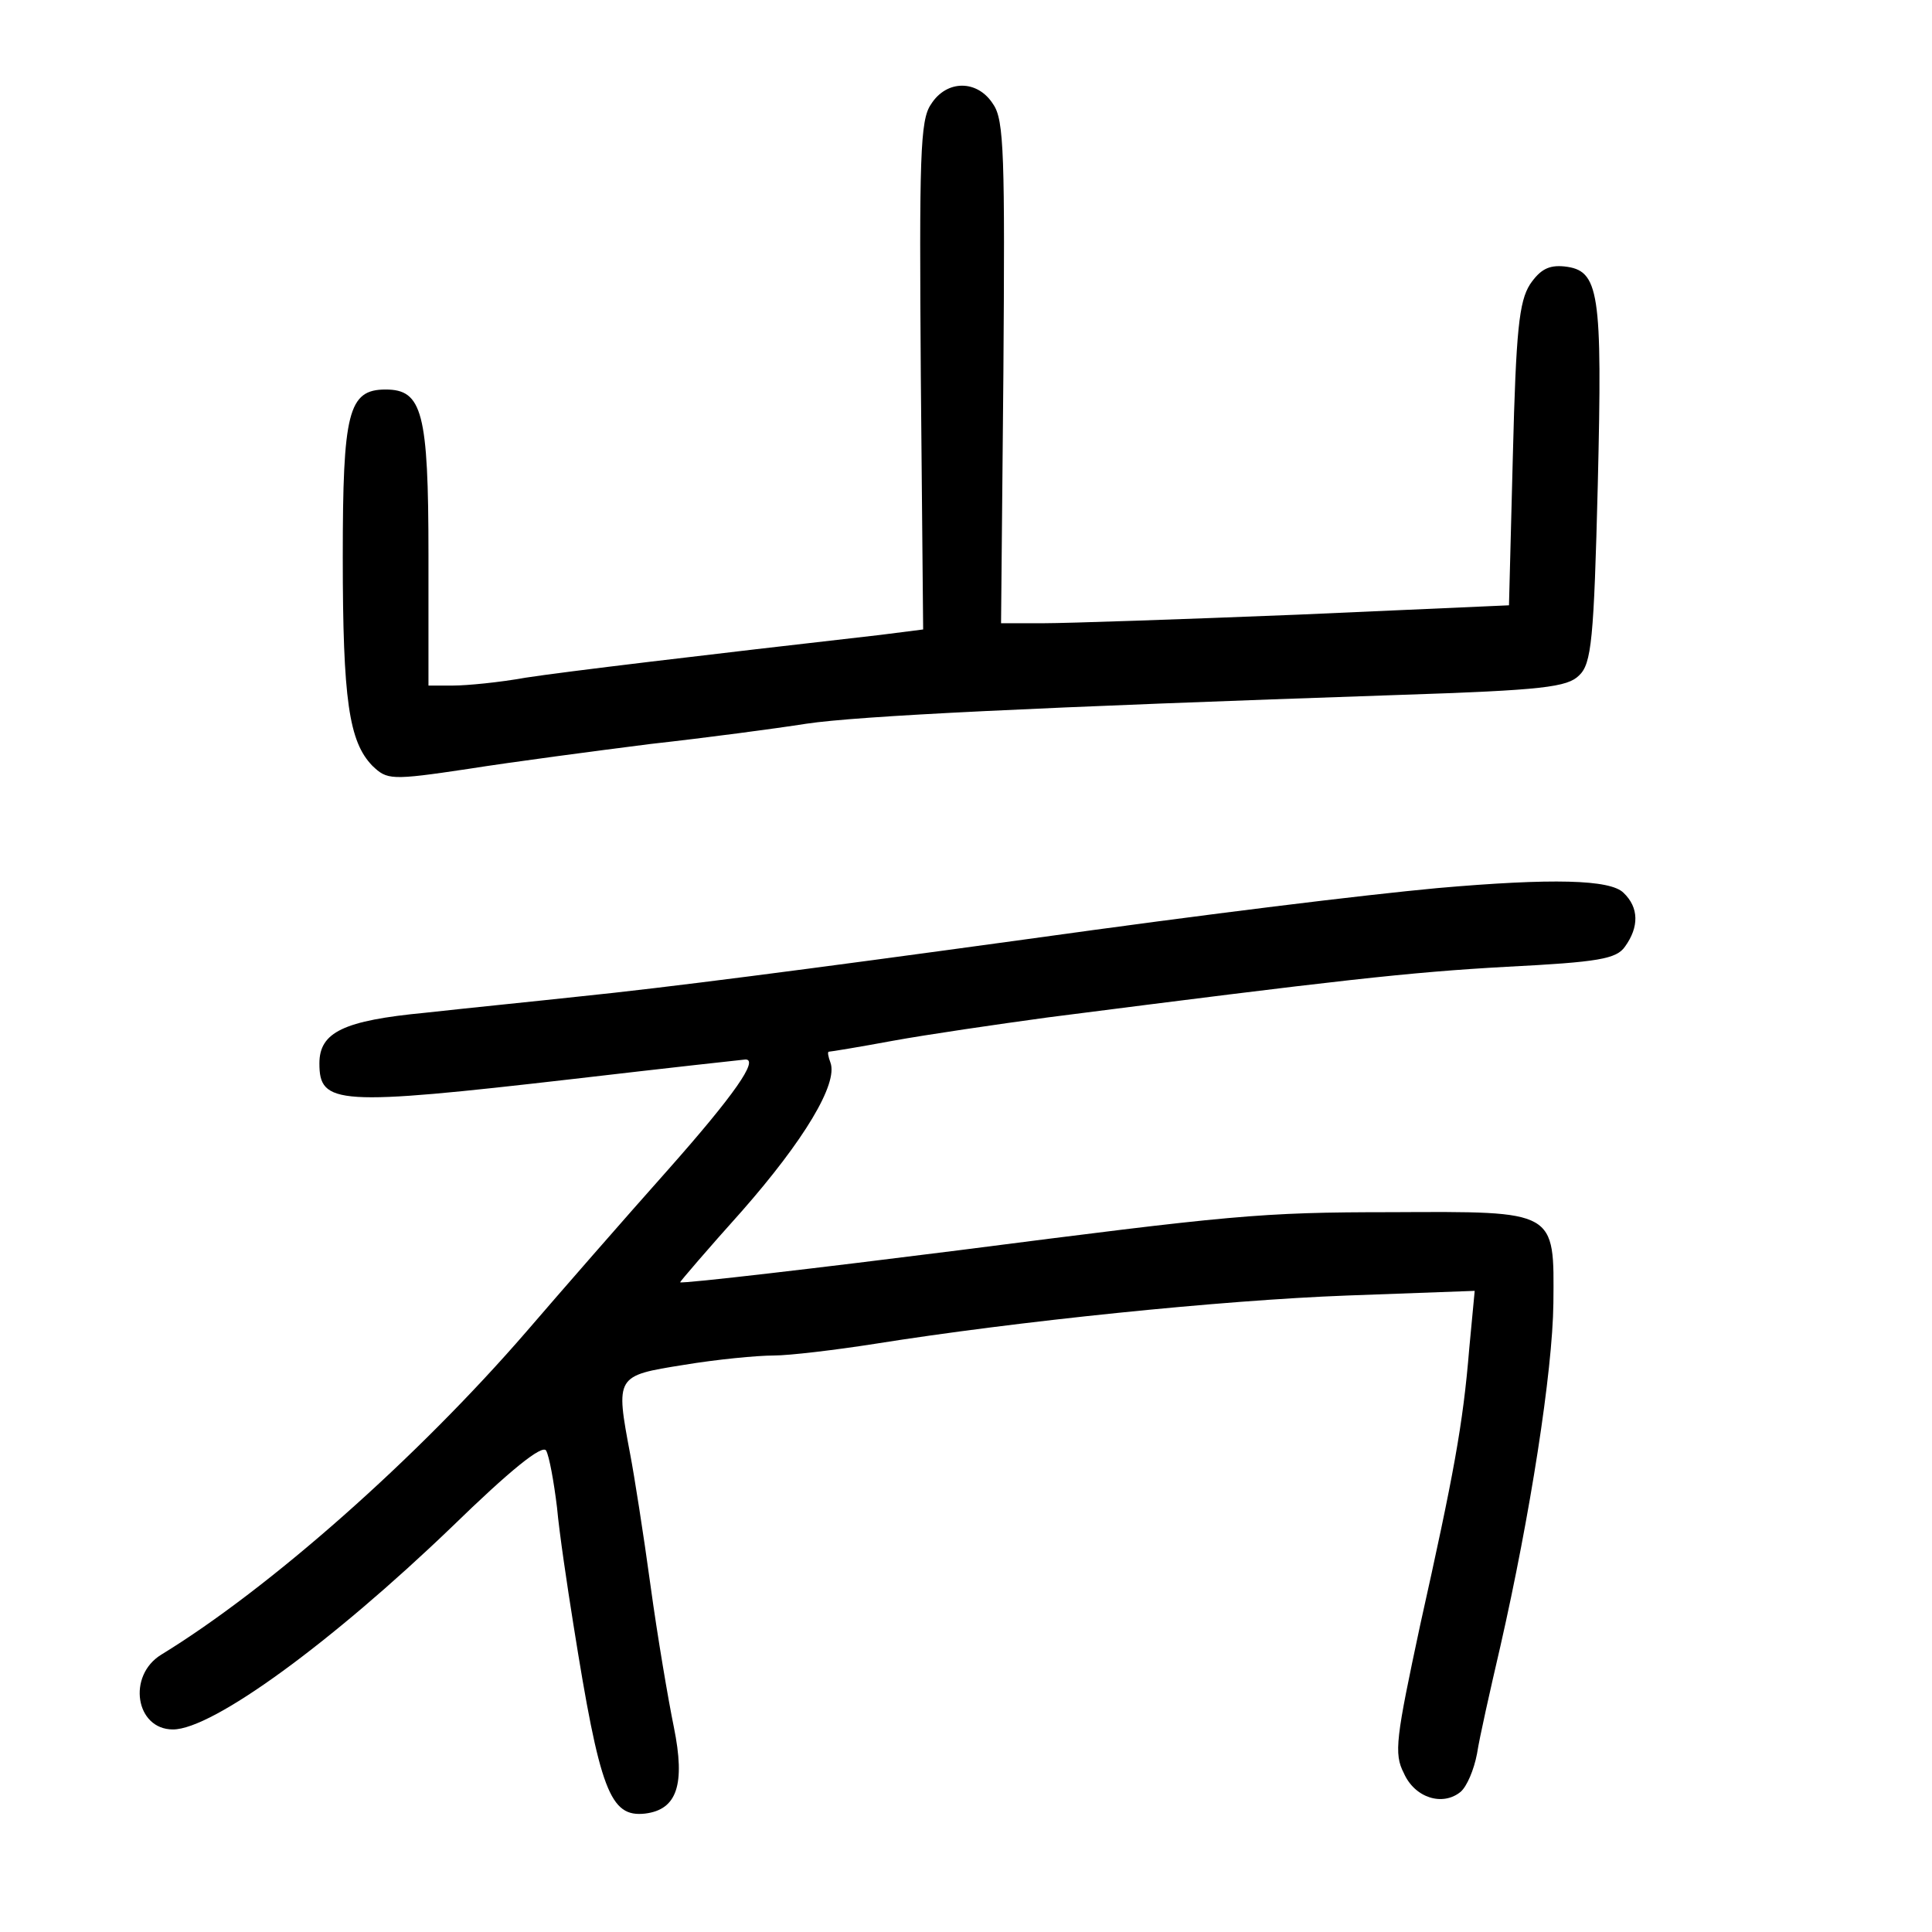 <?xml version="1.0" standalone="no"?>
<!DOCTYPE svg PUBLIC "-//W3C//DTD SVG 20010904//EN"
 "http://www.w3.org/TR/2001/REC-SVG-20010904/DTD/svg10.dtd">
<svg version="1.0" xmlns="http://www.w3.org/2000/svg"
 width="248pt" height="248pt" viewBox="0 0 248 248"
 preserveAspectRatio="xMidYMid meet">
<g transform="translate(0,248) scale(0.1,-0.1)"
fill="#000000" stroke="none">
<path d="M1195 2346 c-14 -20 -15 -68 -13 -349 l3 -325 -55 -7 c-228 -26 -404
-47 -456 -55 -33 -6 -75 -10 -92 -10 l-32 0 0 168 c0 183 -8 212 -55 212 -48
0 -55 -29 -55 -215 0 -184 8 -237 38 -268 19 -18 23 -19 123 -4 57 9 163 23
234 32 72 8 162 20 200 26 67 10 292 21 762 37 184 6 215 10 230 25 16 15 19
46 24 245 6 249 2 275 -43 280 -20 2 -31 -4 -44 -23 -14 -22 -18 -59 -22 -219
l-5 -193 -271 -12 c-149 -6 -296 -11 -326 -11 l-55 0 3 321 c2 278 1 325 -13
345 -20 32 -60 32 -80 0z"/>
<path d="M1845 1340 c-96 -9 -286 -32 -530 -66 -284 -39 -462 -62 -570 -73
-55 -6 -145 -15 -199 -21 -105 -10 -136 -25 -136 -65 0 -53 22 -55 326 -20
120 14 220 25 221 25 17 0 -14 -45 -99 -141 -57 -64 -139 -158 -182 -208 -141
-163 -330 -330 -469 -415 -44 -27 -33 -96 15 -96 51 0 204 112 358 260 75 73
116 106 121 98 4 -7 10 -40 14 -73 3 -33 13 -100 21 -150 34 -214 47 -248 92
-243 41 5 52 37 37 111 -7 34 -21 116 -30 182 -9 66 -21 142 -26 168 -19 101
-19 101 69 115 42 7 94 12 115 12 20 0 79 7 130 15 182 29 445 56 606 62 l164
6 -7 -74 c-8 -98 -20 -162 -63 -355 -31 -145 -34 -165 -21 -190 14 -32 50 -43
73 -24 8 7 17 28 21 49 3 20 17 82 30 138 38 167 67 352 68 440 1 120 5 118
-207 117 -171 0 -206 -4 -557 -49 -174 -22 -353 -43 -357 -41 0 1 35 42 79 91
80 91 124 164 114 191 -3 8 -4 14 -2 14 2 0 39 6 82 14 44 8 133 21 199 30
375 48 463 58 589 65 118 6 141 10 152 26 18 25 18 50 -2 69 -17 17 -91 19
-239 6z"/>
</g>
</svg>
